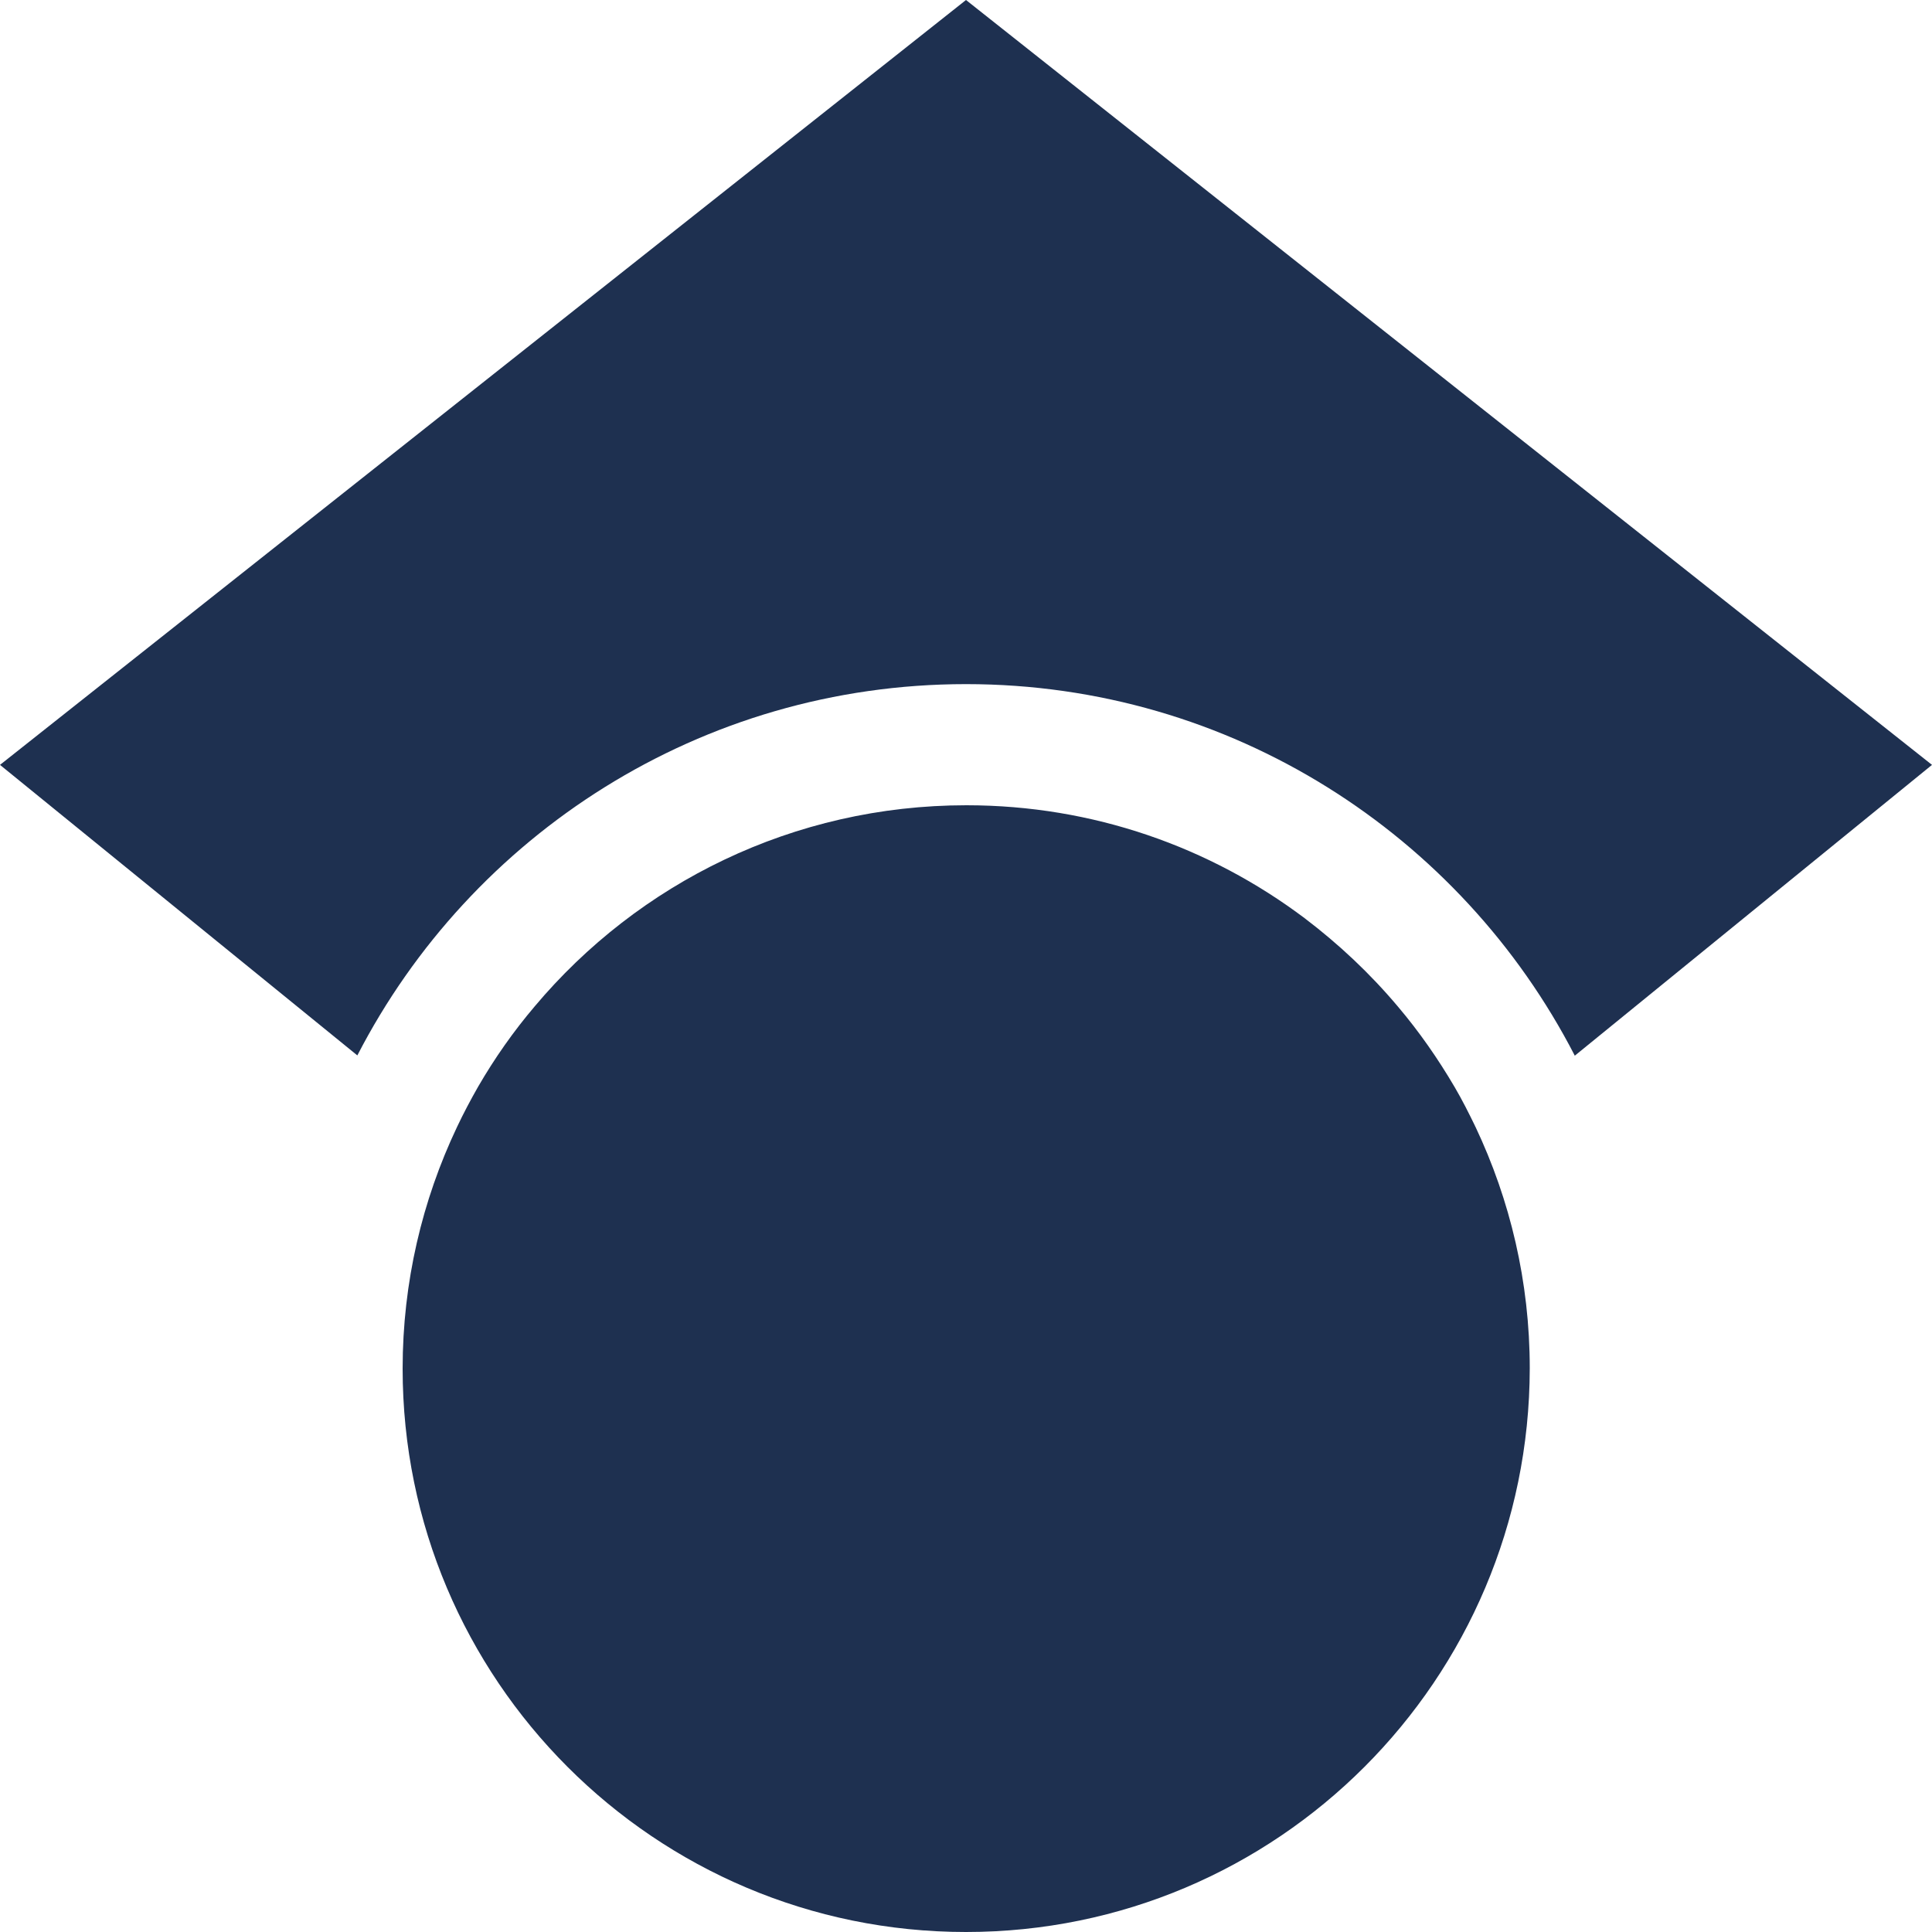 <?xml version="1.0" encoding="UTF-8" standalone="no"?><svg width='50' height='50' viewBox='0 0 50 50' fill='none' xmlns='http://www.w3.org/2000/svg'>
<g clip-path='url(#clip0_2380_49)'>
<path d='M38.174 29.15C38.174 29.15 38.174 29.16 38.184 29.16C39.082 31.055 39.59 33.174 39.59 35.41C39.58 43.467 33.057 50 25 50C16.943 50 10.42 43.467 10.42 35.42C10.42 33.184 10.928 31.064 11.826 29.17C11.992 28.818 12.178 28.467 12.373 28.125C12.803 27.383 13.291 26.689 13.838 26.045C16.514 22.861 20.527 20.84 25.01 20.84C28.291 20.84 31.318 21.924 33.76 23.76C34.648 24.434 35.459 25.195 36.182 26.055C36.728 26.699 37.217 27.402 37.647 28.135C37.842 28.467 38.018 28.818 38.184 29.16L38.174 29.15ZM40.752 27.314C37.812 21.611 31.865 17.705 25 17.705C18.135 17.705 12.188 21.611 9.248 27.314L0 19.795L25 0L50 19.795L40.752 27.324V27.314Z' fill='#1E3050'/>
</g>
<defs>
<clipPath id='clip0_2380_49'>
<rect width='50' height='50' fill='white'/>
</clipPath>
</defs>
</svg>
